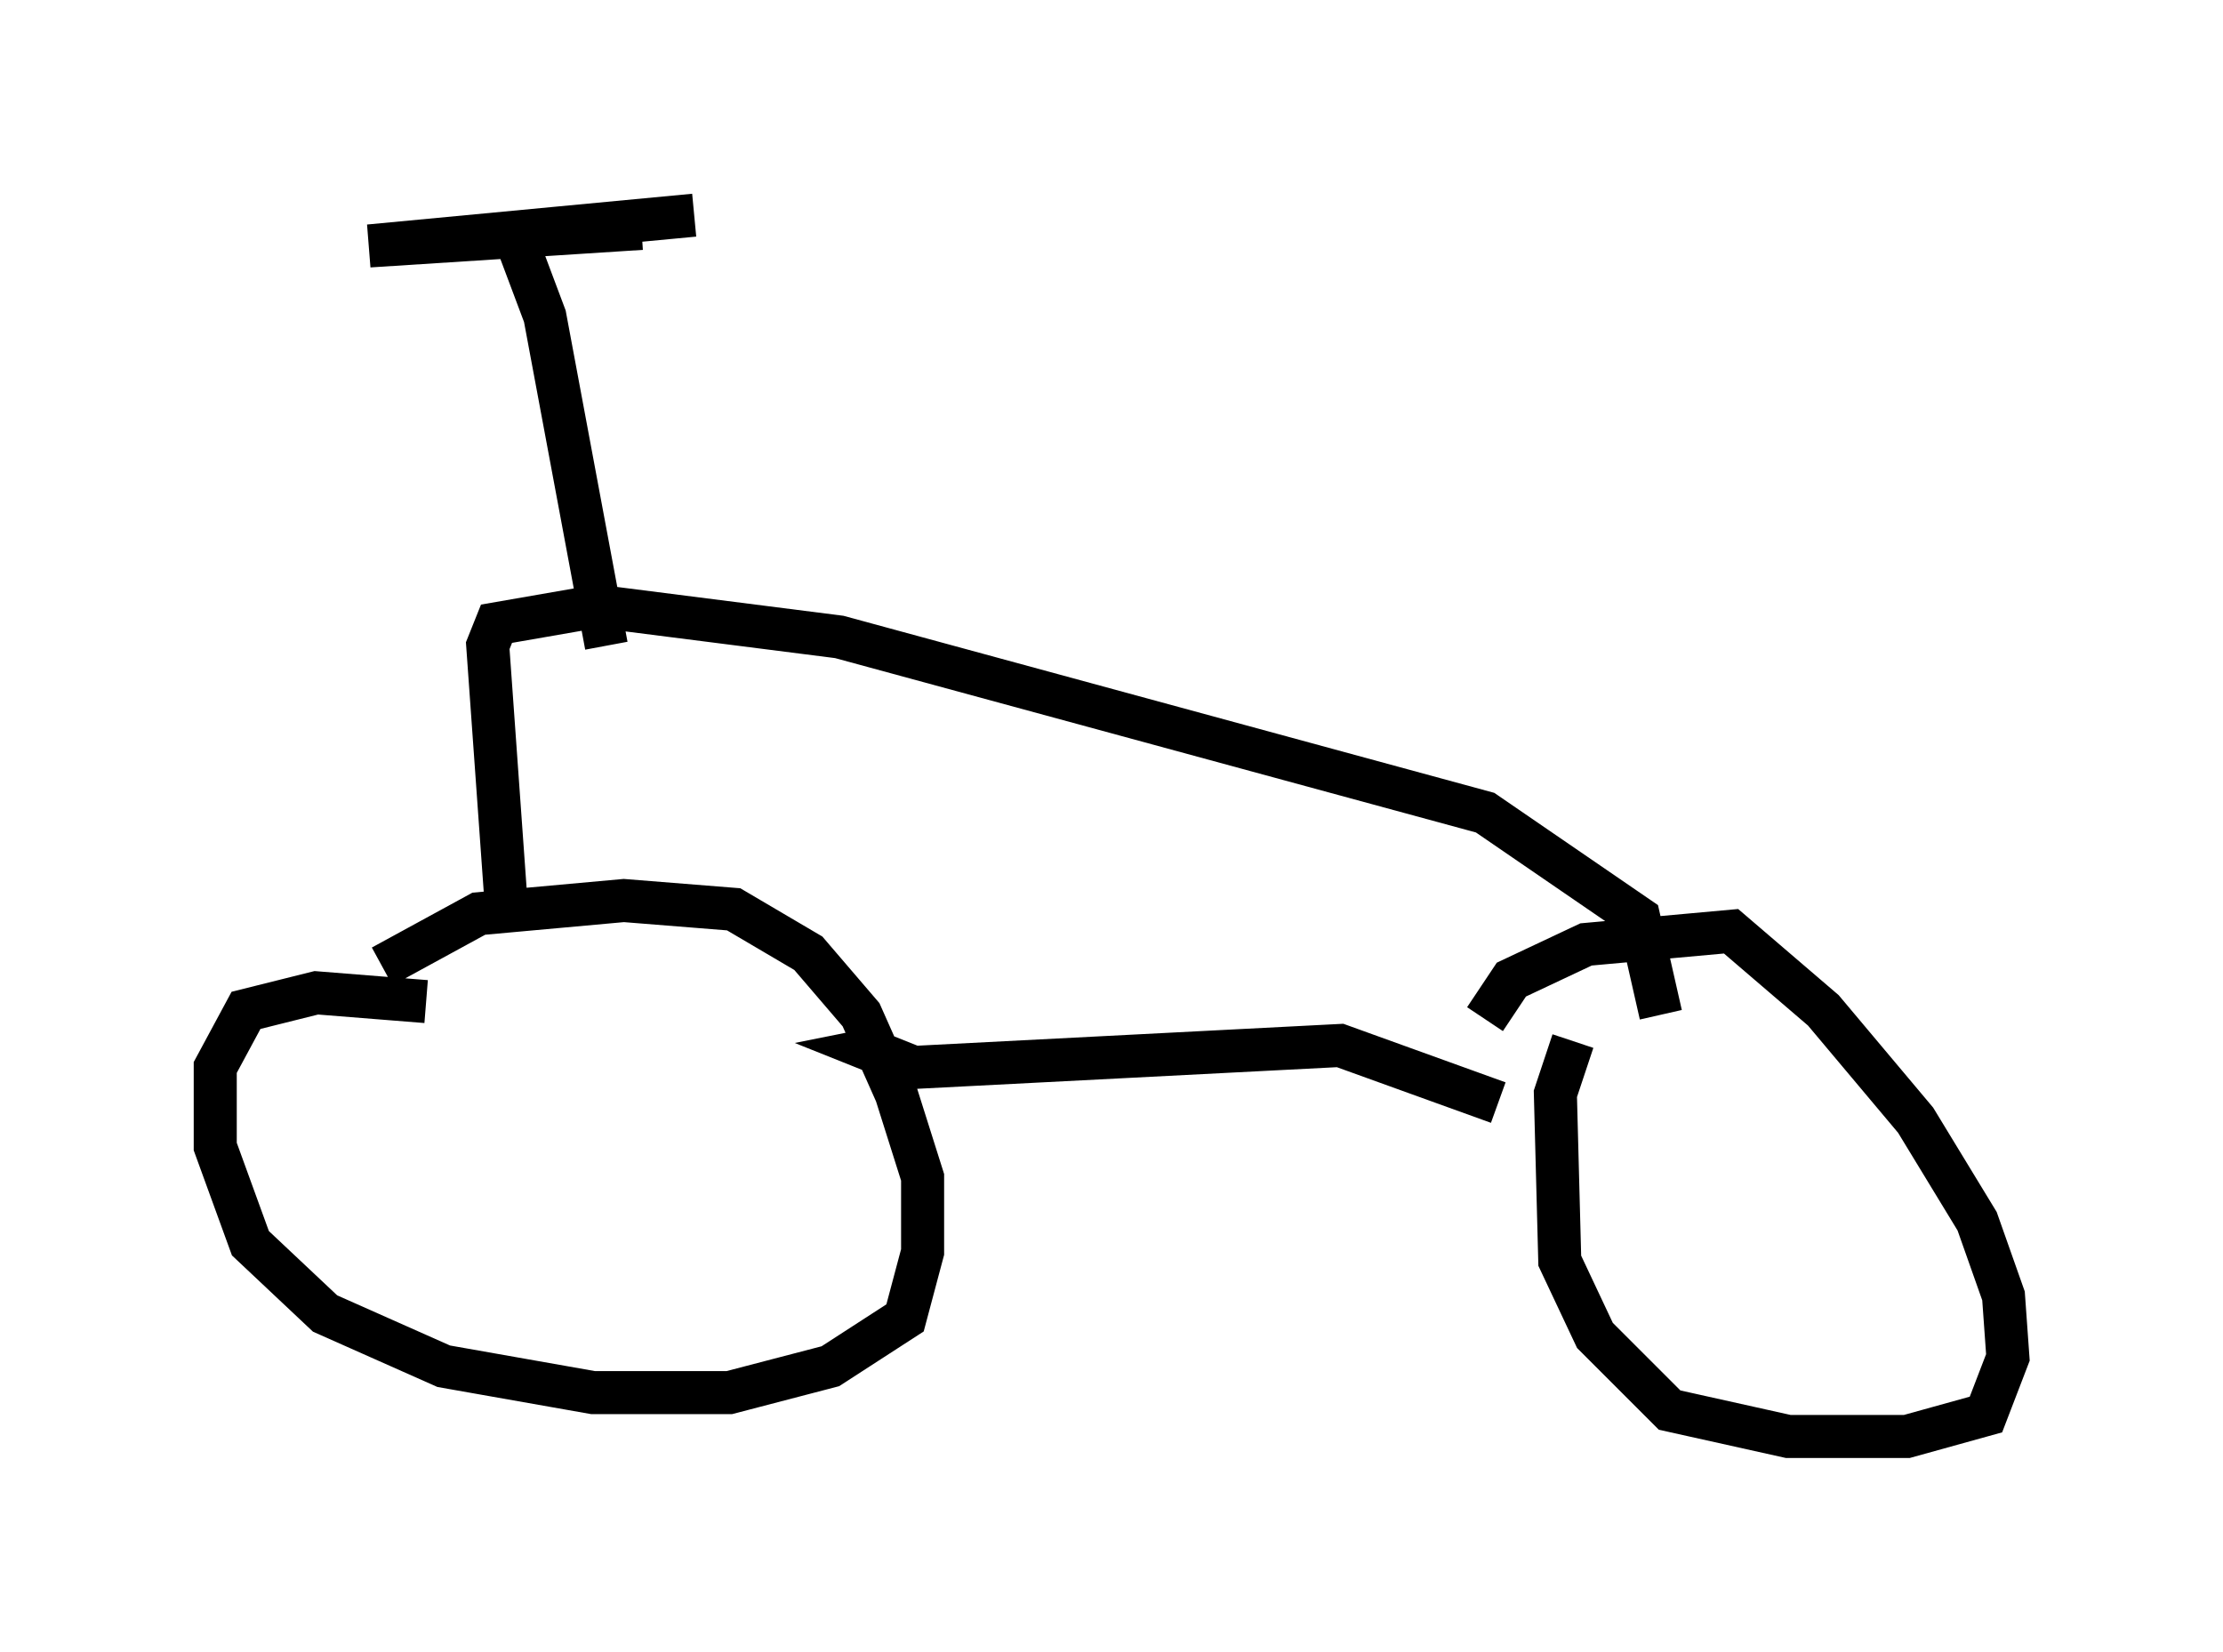 <?xml version="1.0" encoding="utf-8" ?>
<svg baseProfile="full" height="38.379" version="1.1" width="51.65" xmlns="http://www.w3.org/2000/svg" xmlns:ev="http://www.w3.org/2001/xml-events" xmlns:xlink="http://www.w3.org/1999/xlink"><defs /><rect fill="white" height="38.379" width="51.65" x="0" y="0" /><path d="M8.777, 23.273 m0.102, -0.817 l2.246, -1.225 3.369, -0.306 l2.552, 0.204 1.735, 1.021 l1.225, 1.429 0.817, 1.838 l0.613, 1.94 0.0, 1.735 l-0.408, 1.531 -1.735, 1.123 l-2.348, 0.613 -3.165, 0.0 l-3.471, -0.613 -2.756, -1.225 l-1.735, -1.633 -0.817, -2.246 l0.0, -1.838 0.715, -1.327 l1.633, -0.408 2.552, 0.204 m24.602, 0.408 l0.613, -0.919 1.735, -0.817 l3.369, -0.306 2.144, 1.838 l2.144, 2.552 1.429, 2.348 l0.613, 1.735 0.102, 1.429 l-0.51, 1.327 -1.838, 0.51 l-2.756, 0.0 -2.756, -0.613 l-1.735, -1.735 -0.817, -1.735 l-0.102, -3.879 0.408, -1.225 m-15.823, 0.102 l-0.51, 0.102 1.021, 0.408 l9.902, -0.51 3.675, 1.327 m-23.071, -4.9 l-0.408, -5.717 0.204, -0.51 l2.348, -0.408 5.615, 0.715 l15.006, 4.083 3.573, 2.45 l0.51, 2.246 m-24.5, -8.575 l-1.429, -7.656 -0.613, -1.633 m4.083, -0.715 l-7.554, 0.715 6.329, -0.408 " fill="none" stroke="black" stroke-width="1" /></svg>